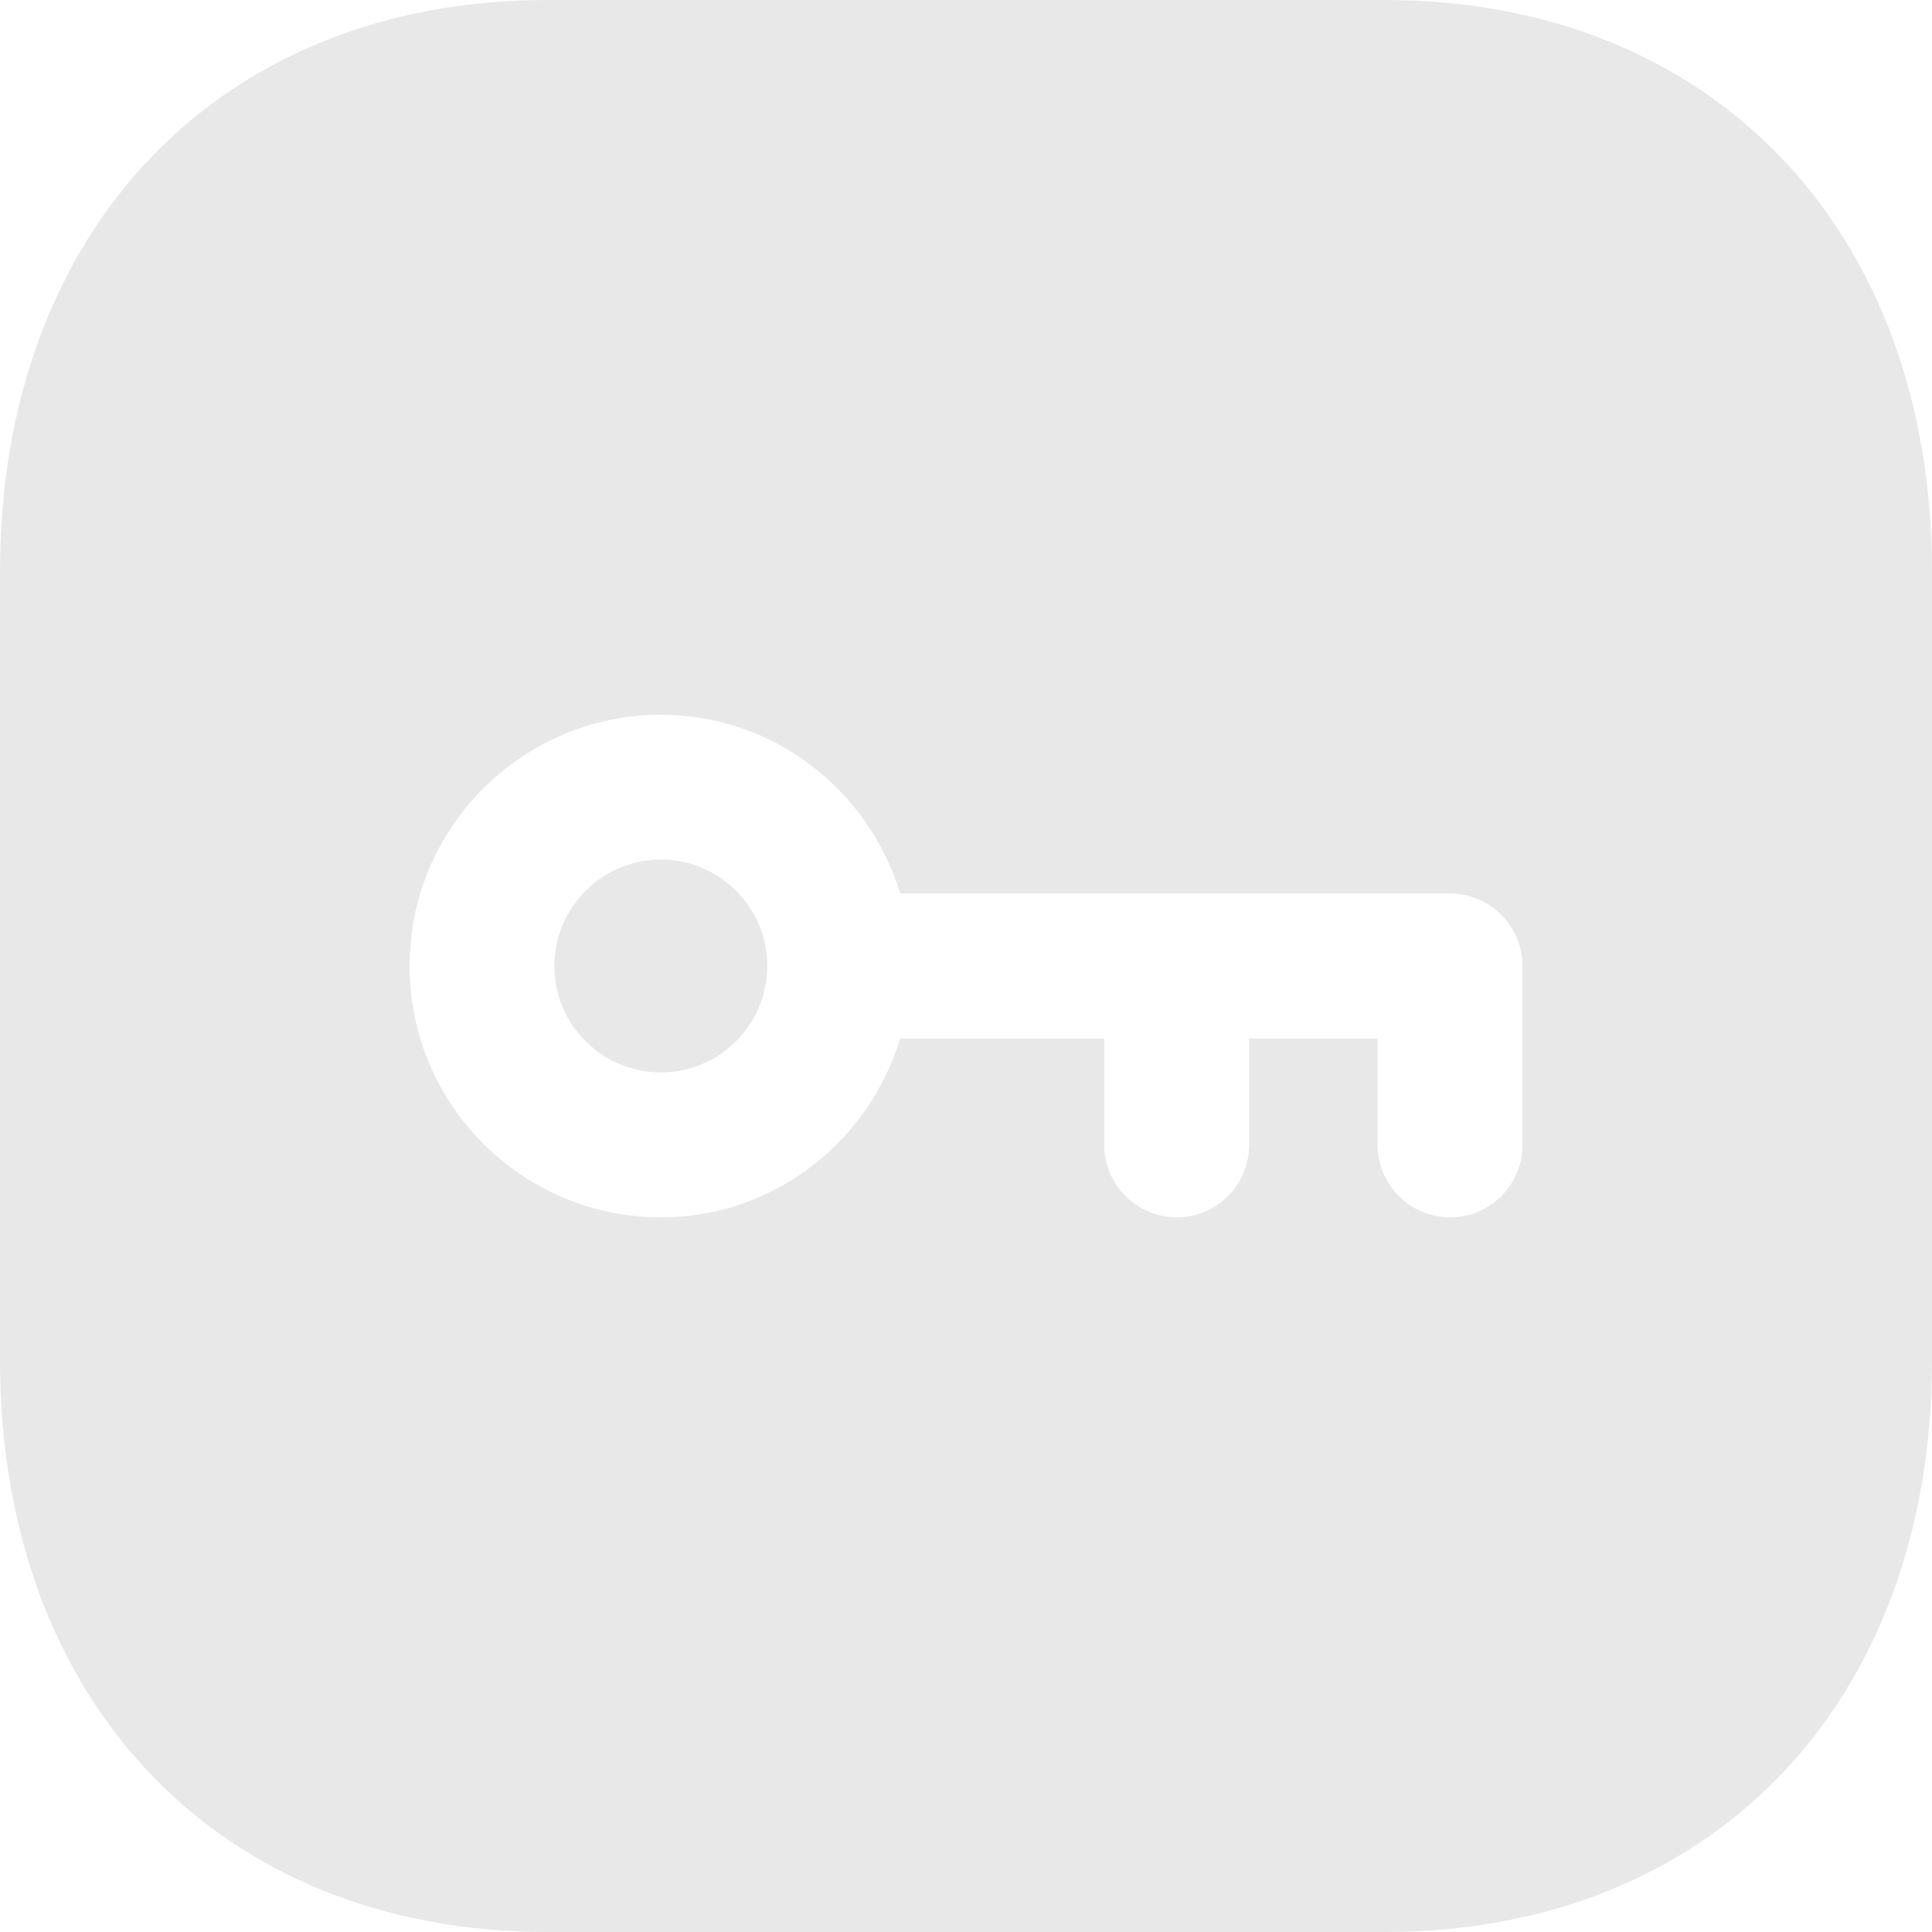 <svg width="20" height="20" viewBox="0 0 20 20" fill="none" xmlns="http://www.w3.org/2000/svg">
<path d="M14.335 0C17.723 0 20 2.378 20 5.917V14.084C20 17.623 17.723 20 14.334 20H5.666C2.277 20 0 17.623 0 14.084V5.917C3.27261e-06 2.378 2.277 0 5.666 0H14.335ZM6.841 7.399C5.407 7.4 4.24 8.566 4.24 10C4.24 11.435 5.407 12.601 6.841 12.602C8.013 12.602 8.995 11.818 9.319 10.75H11.431V11.852C11.431 12.265 11.767 12.601 12.181 12.602C12.595 12.602 12.931 12.266 12.931 11.852V10.75H14.261V11.852C14.261 12.265 14.597 12.601 15.011 12.602C15.425 12.602 15.761 12.266 15.761 11.852V10C15.761 9.586 15.425 9.25 15.011 9.25H9.319C8.995 8.183 8.013 7.399 6.841 7.399ZM6.841 8.898C7.448 8.898 7.943 9.393 7.943 10.001C7.943 10.608 7.448 11.102 6.841 11.102C6.234 11.101 5.739 10.608 5.739 10.001C5.739 9.393 6.234 8.899 6.841 8.898Z" fill="#E8E8E8"/>
</svg>
